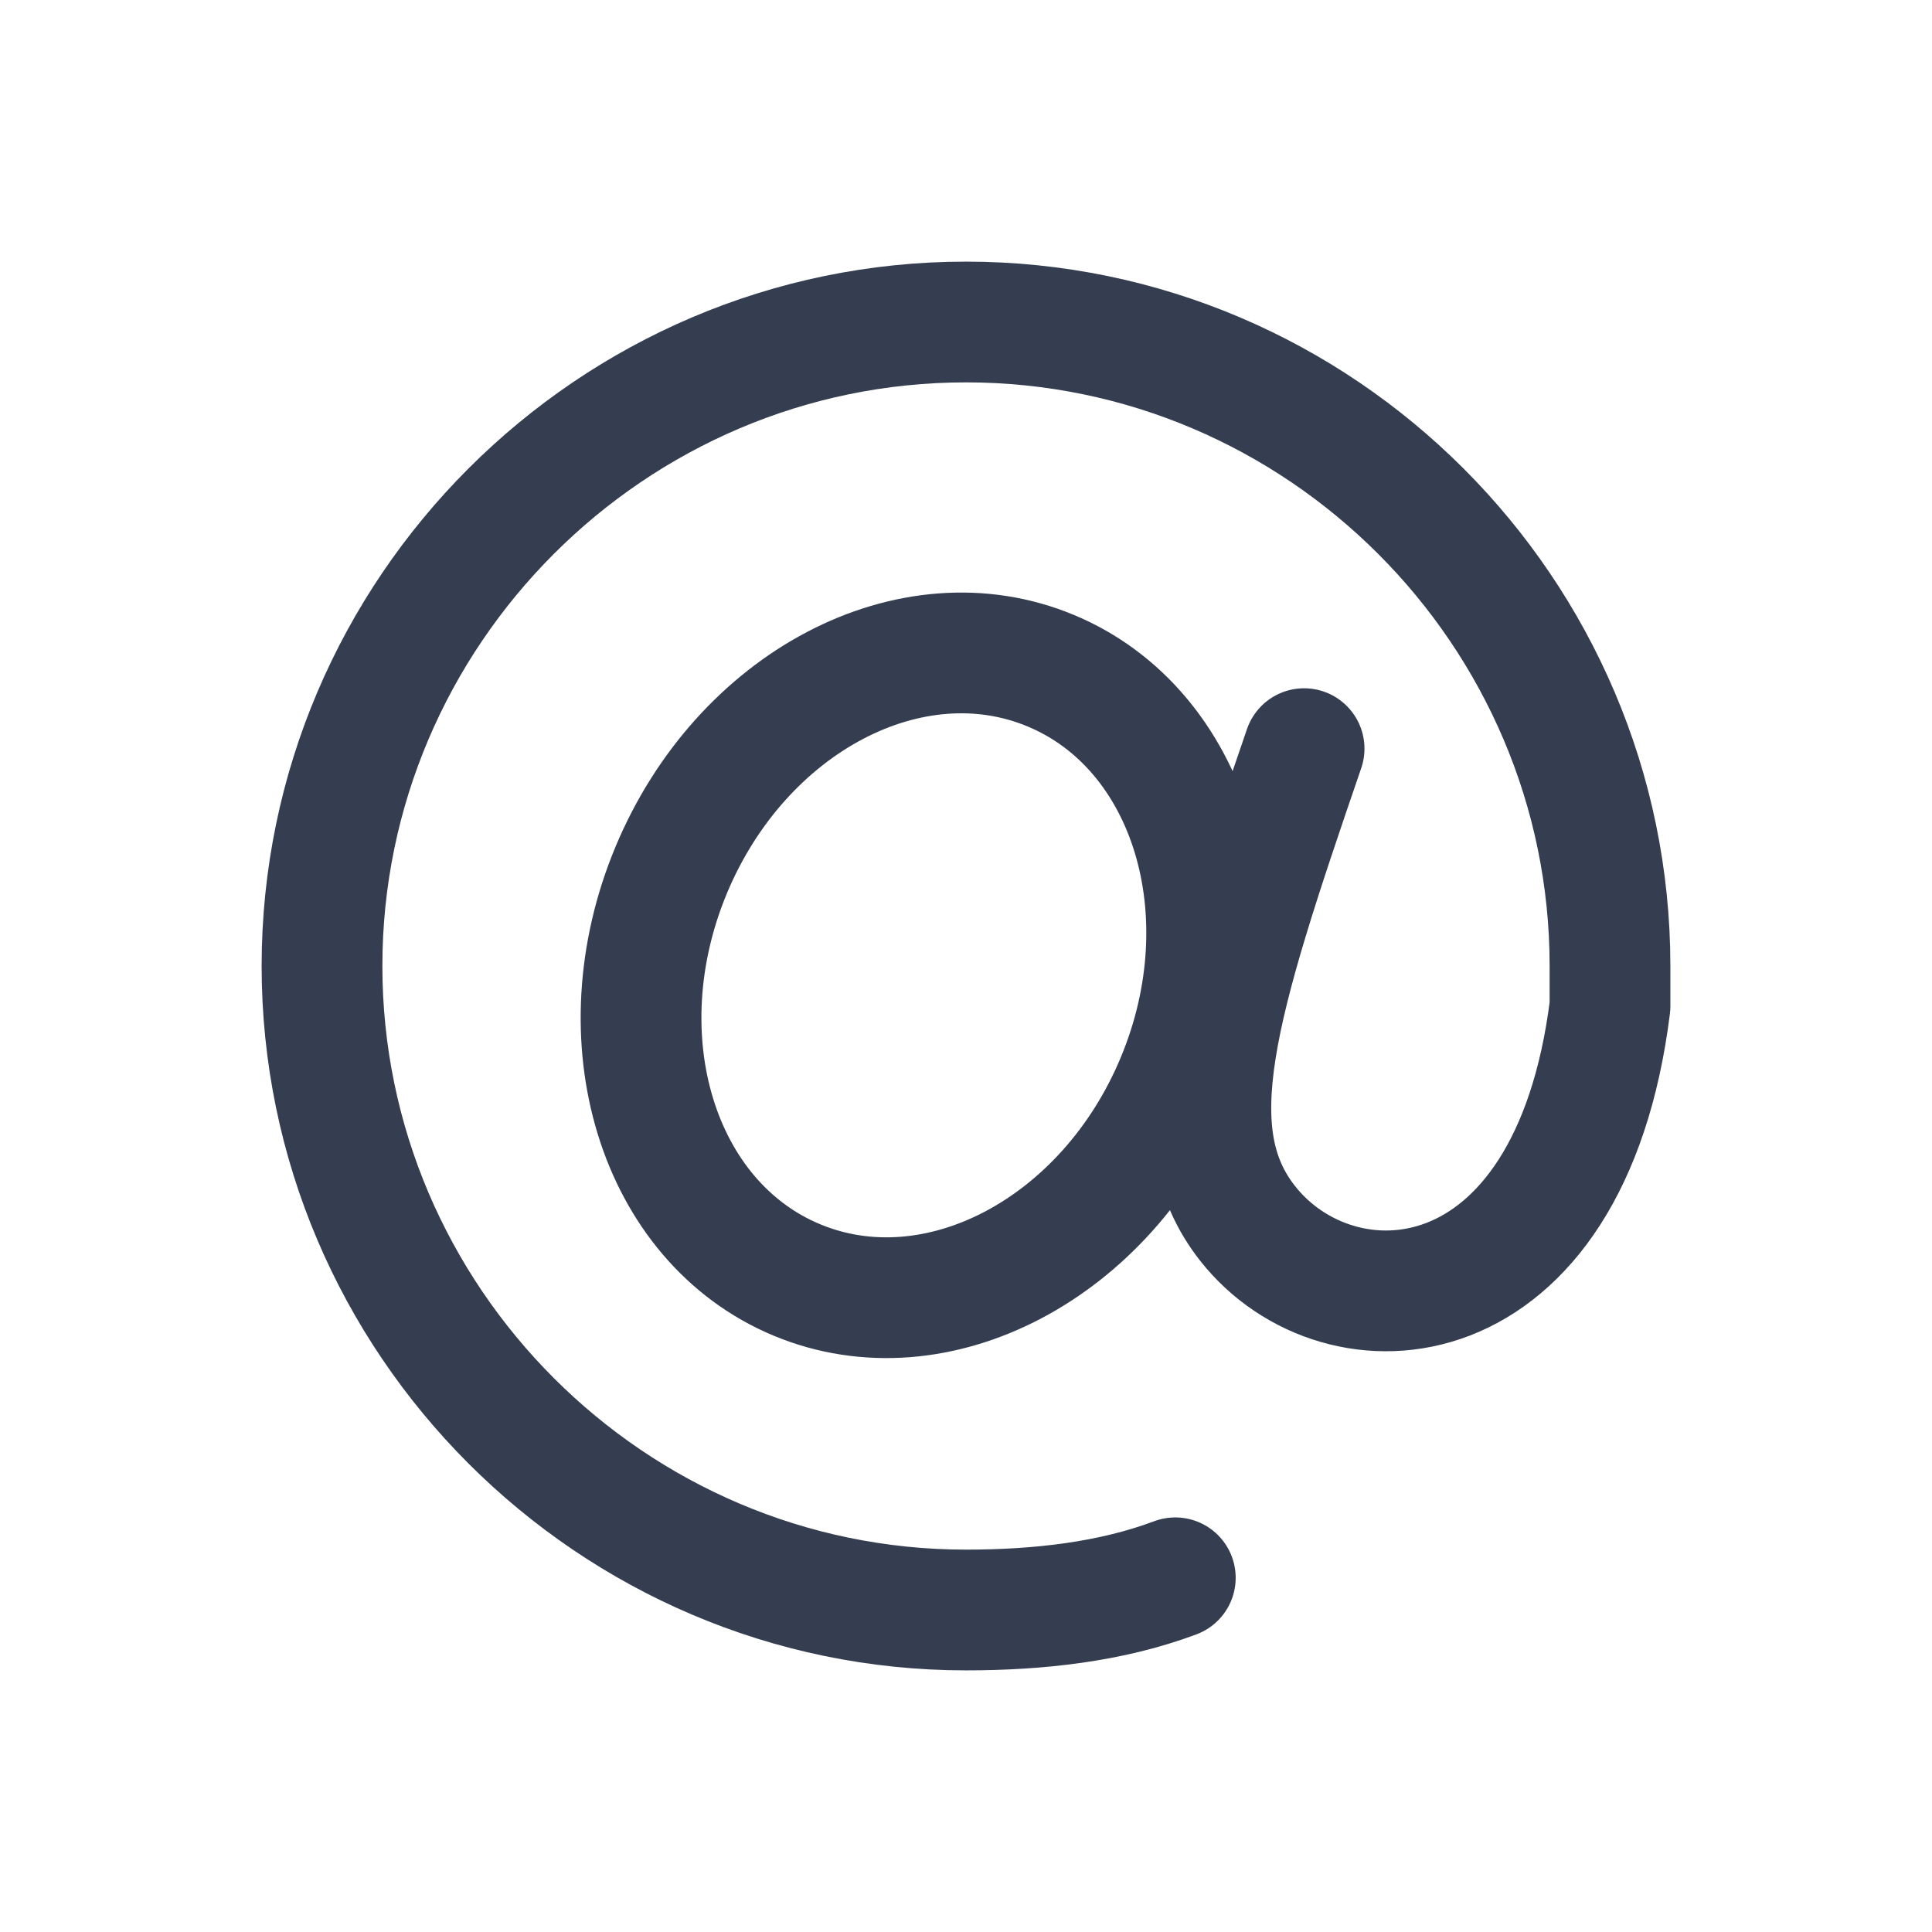 <svg width="24" height="24" viewBox="0 0 24 24" fill="none" xmlns="http://www.w3.org/2000/svg">
<path d="M14.6 19.6C13.8 19.9 12.9 20 12 20C7.6 20 4 16.4 4 12C4 7.6 7.6 4 12 4C16.4 4 20 7.6 20 12C20 12.5 20 12.2 20 12.5C19.5 16.5 16.639 16.643 15.5 15.2C14.615 14.078 15.1 12.5 16.2 9.3M13.054 8.332C14.787 9.054 15.486 11.334 14.615 13.424C13.744 15.514 11.633 16.622 9.899 15.9C8.166 15.178 7.467 12.898 8.338 10.808C9.21 8.718 11.321 7.609 13.054 8.332Z" stroke="#353E50" stroke-width="1.5" stroke-miterlimit="10" stroke-linecap="round" stroke-linejoin="round"/>
</svg>
